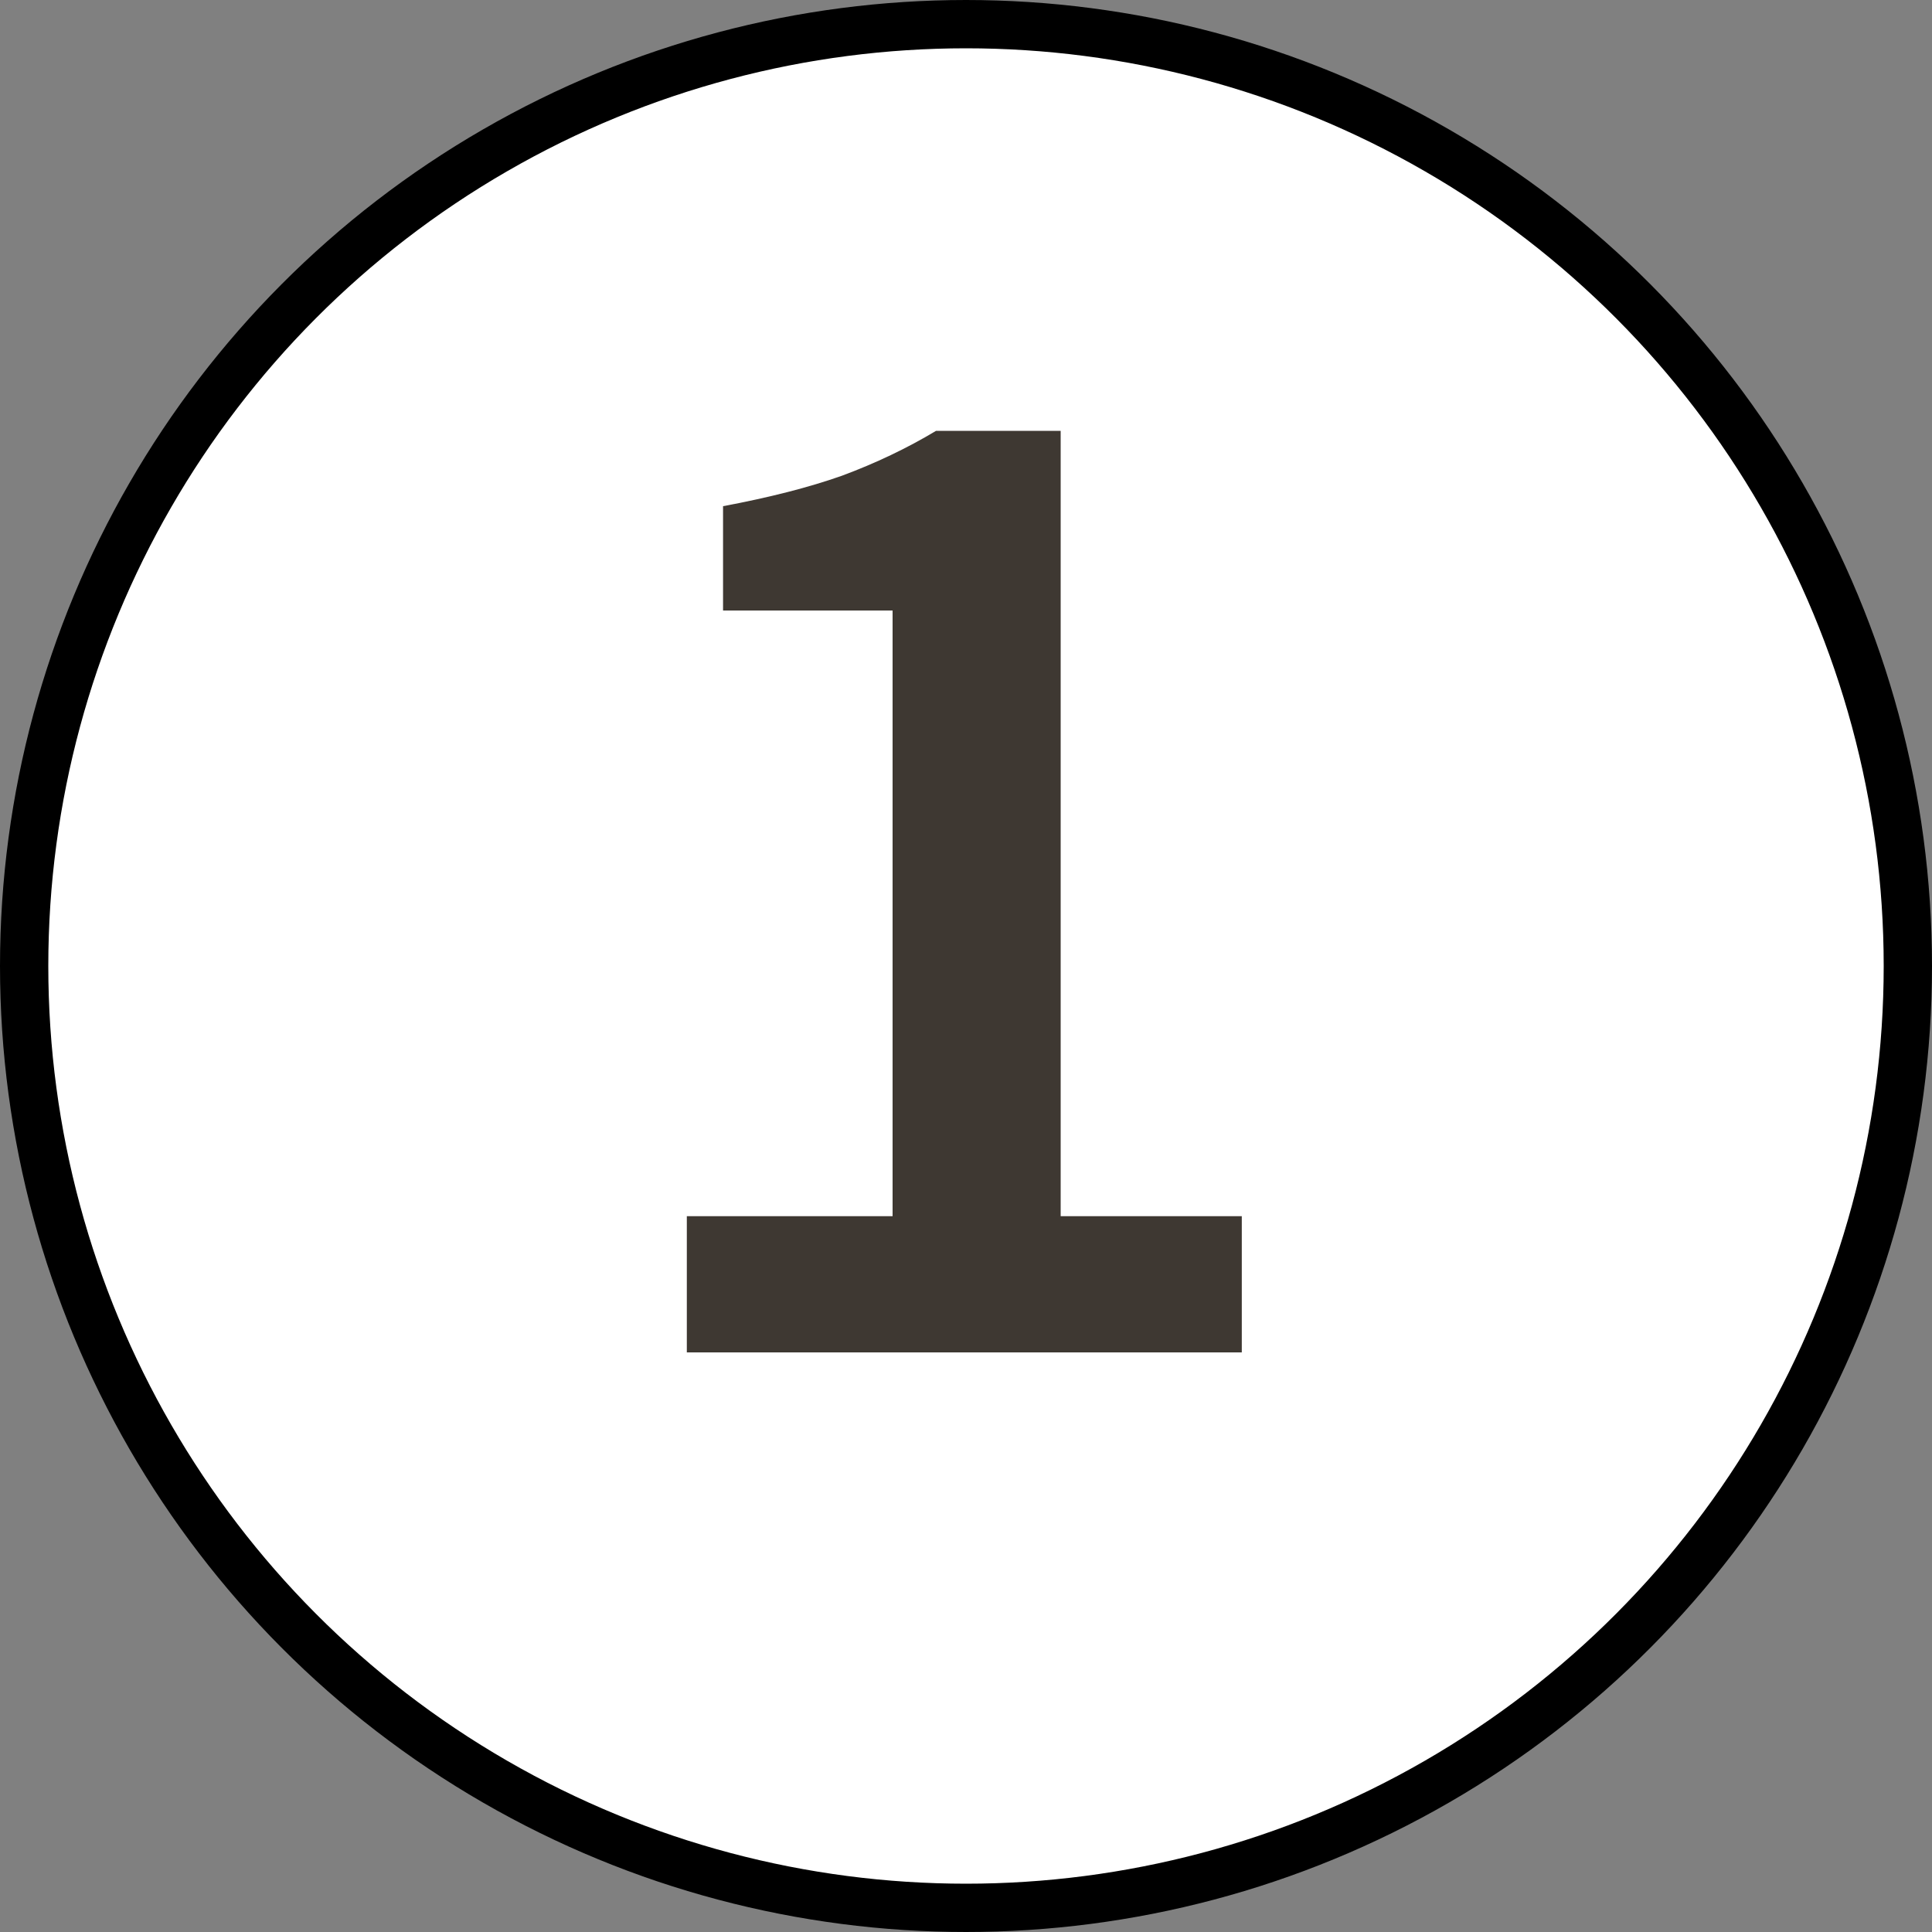 <svg width="40" height="40" viewBox="0 0 40 40" fill="none" xmlns="http://www.w3.org/2000/svg">
<rect x="0" y="0" width="40" height="40" fill="#808080" stroke="none"/>
<circle cx="20" cy="20" r="19.5" fill="white" stroke="black"/>
<path d="M14.22 28V25.18H18.48V12.64H14.97V10.48C15.93 10.3 16.75 10.09 17.43 9.85C18.13 9.59 18.78 9.28 19.38 8.92H21.96V25.18H25.71V28H14.22Z" fill="#3E3832"/>
</svg>
